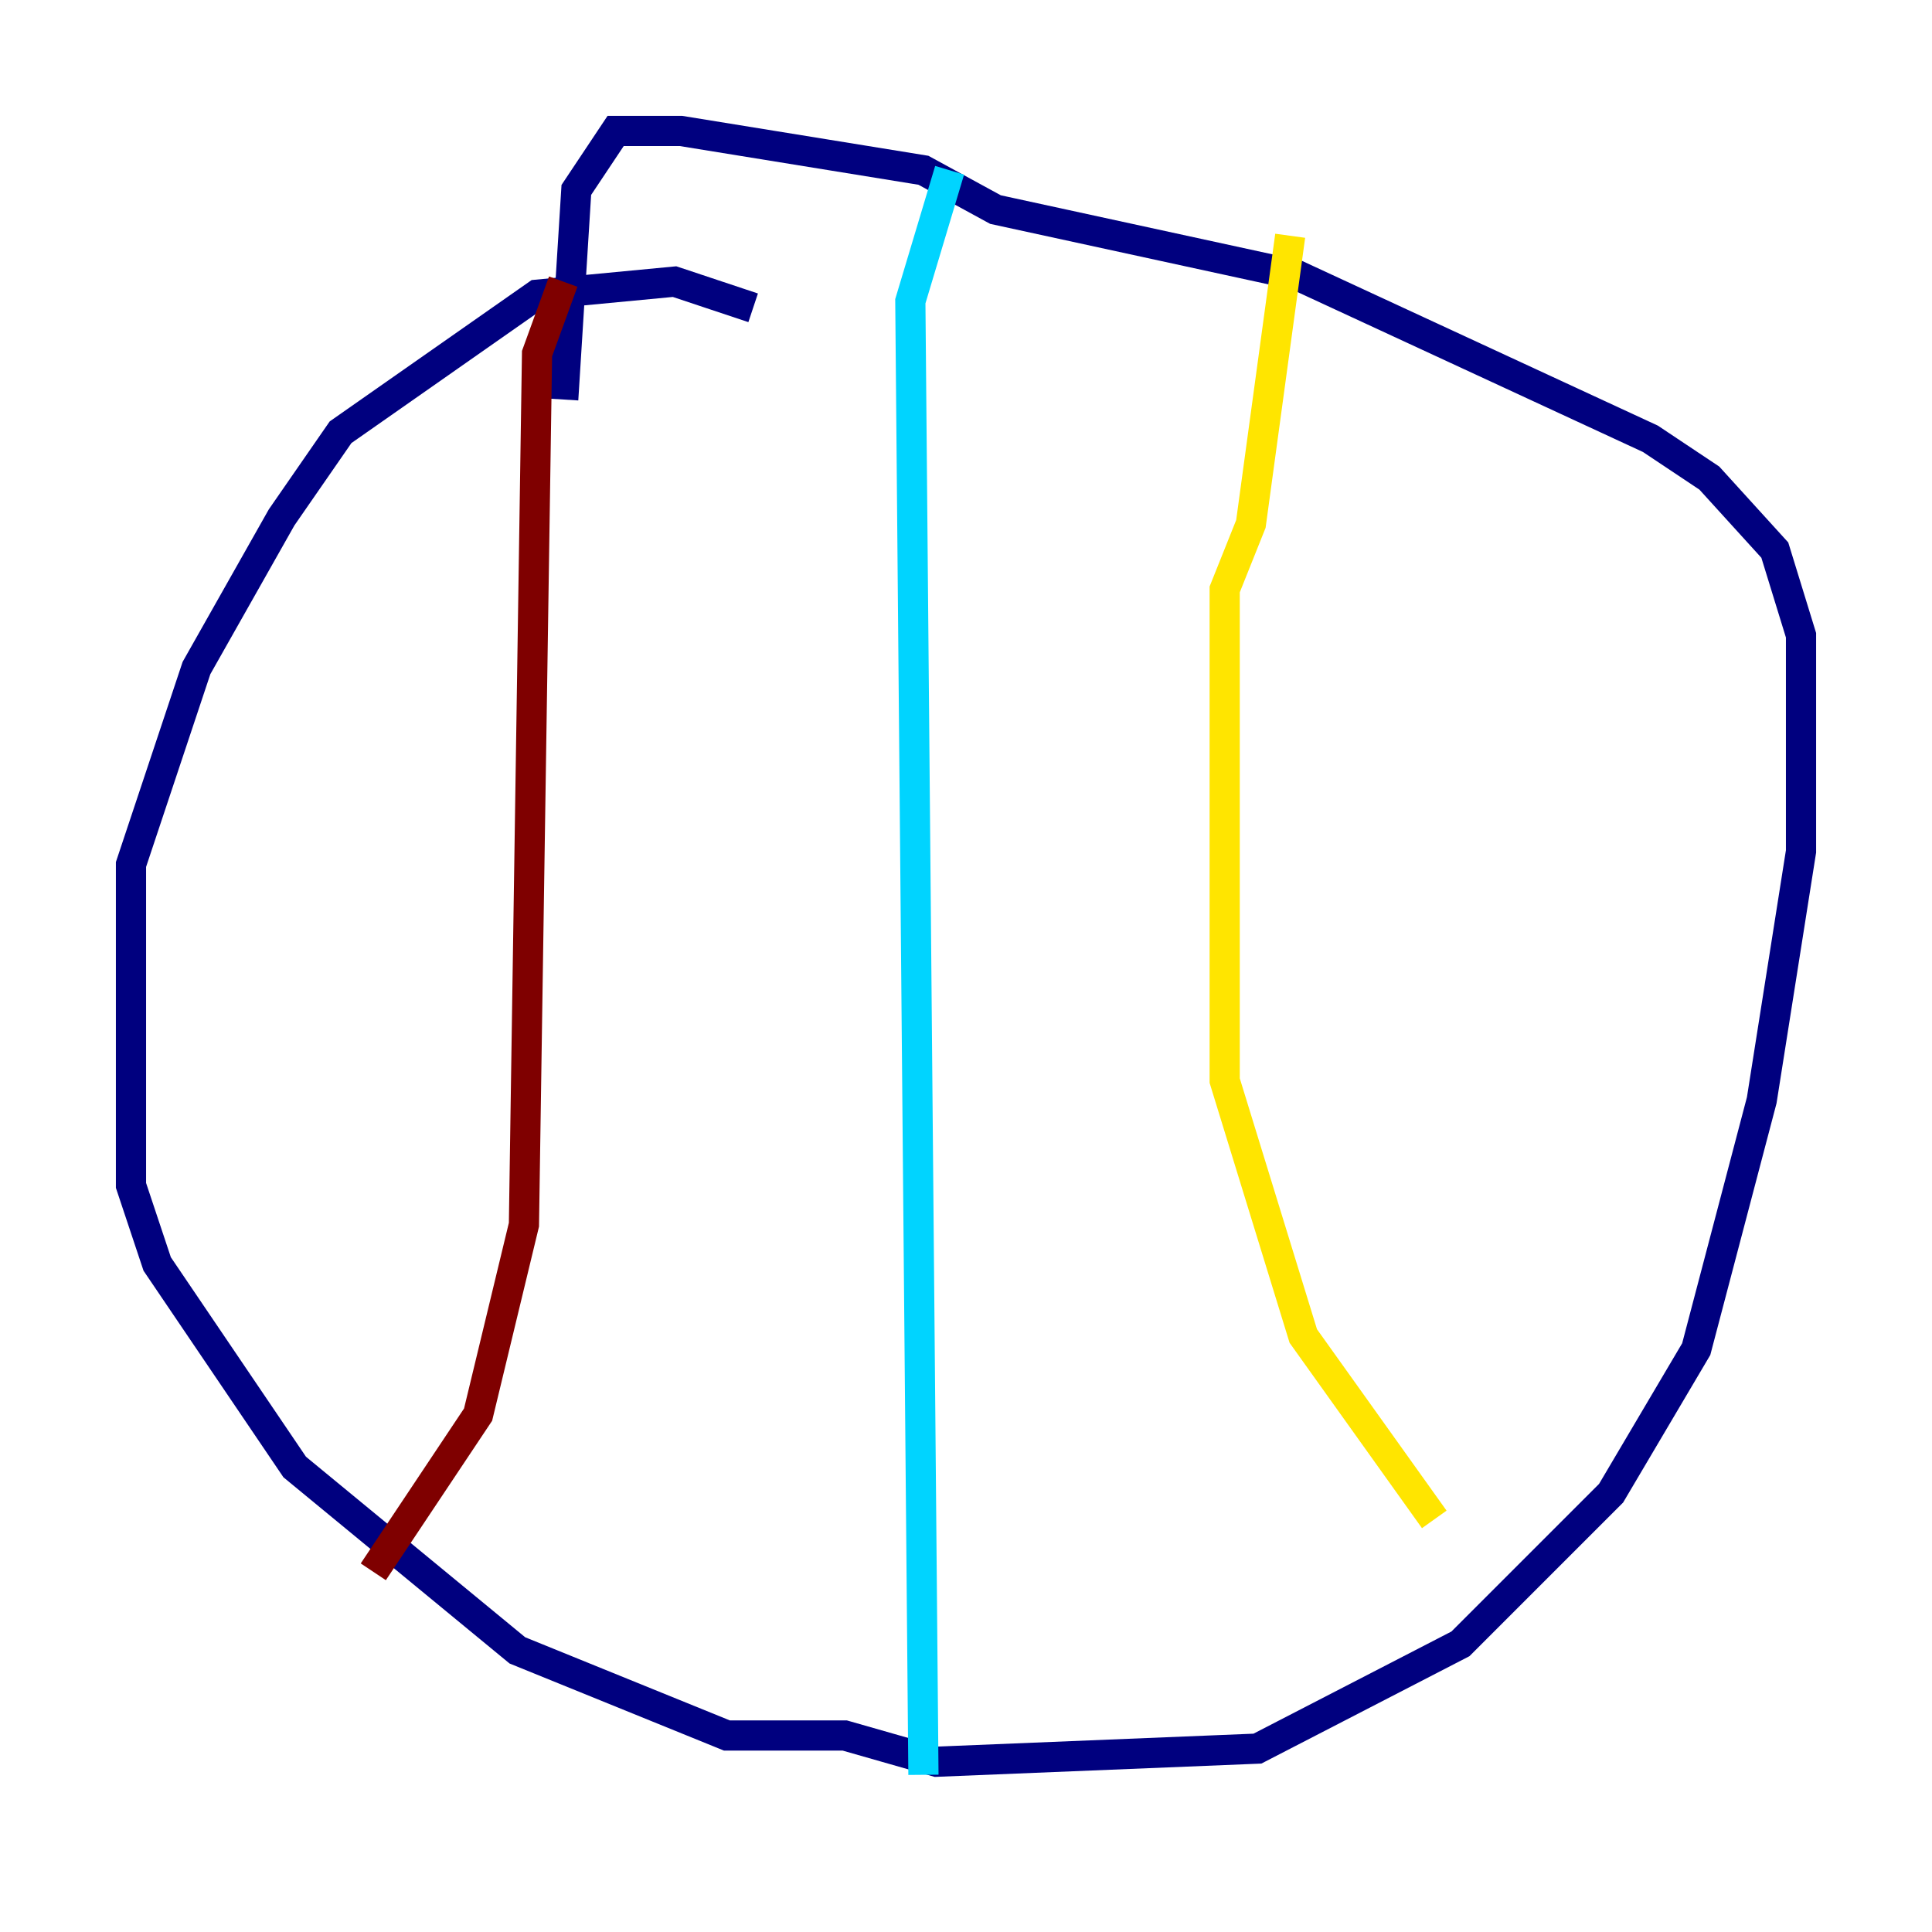 <?xml version="1.0" encoding="utf-8" ?>
<svg baseProfile="tiny" height="128" version="1.2" viewBox="0,0,128,128" width="128" xmlns="http://www.w3.org/2000/svg" xmlns:ev="http://www.w3.org/2001/xml-events" xmlns:xlink="http://www.w3.org/1999/xlink"><defs /><polyline fill="none" points="49.898,20.393 44.691,18.658 35.58,19.525 22.563,28.637 18.658,34.278 13.017,44.258 8.678,57.275 8.678,78.536 10.414,83.742 19.525,97.193 34.278,109.342 48.163,114.983 55.973,114.983 62.047,116.719 83.308,115.851 96.759,108.909 106.739,98.929 112.38,89.383 116.719,72.895 119.322,56.407 119.322,42.088 117.586,36.447 113.248,31.675 109.342,29.071 85.912,18.224 65.953,13.885 61.18,11.281 45.125,8.678 40.786,8.678 38.183,12.583 37.315,26.468" stroke="#00007f" stroke-width="2" /><polyline fill="none" points="62.915,11.281 60.312,19.959 61.18,117.586" stroke="#00d4ff" stroke-width="2" /><polyline fill="none" points="85.478,15.62 82.875,34.712 81.139,39.051 81.139,71.593 86.346,88.515 95.024,100.664" stroke="#ffe500" stroke-width="2" /><polyline fill="none" points="37.315,18.658 35.58,23.43 34.712,81.139 31.675,93.722 24.732,104.136" stroke="#7f0000" stroke-width="2" /></svg>